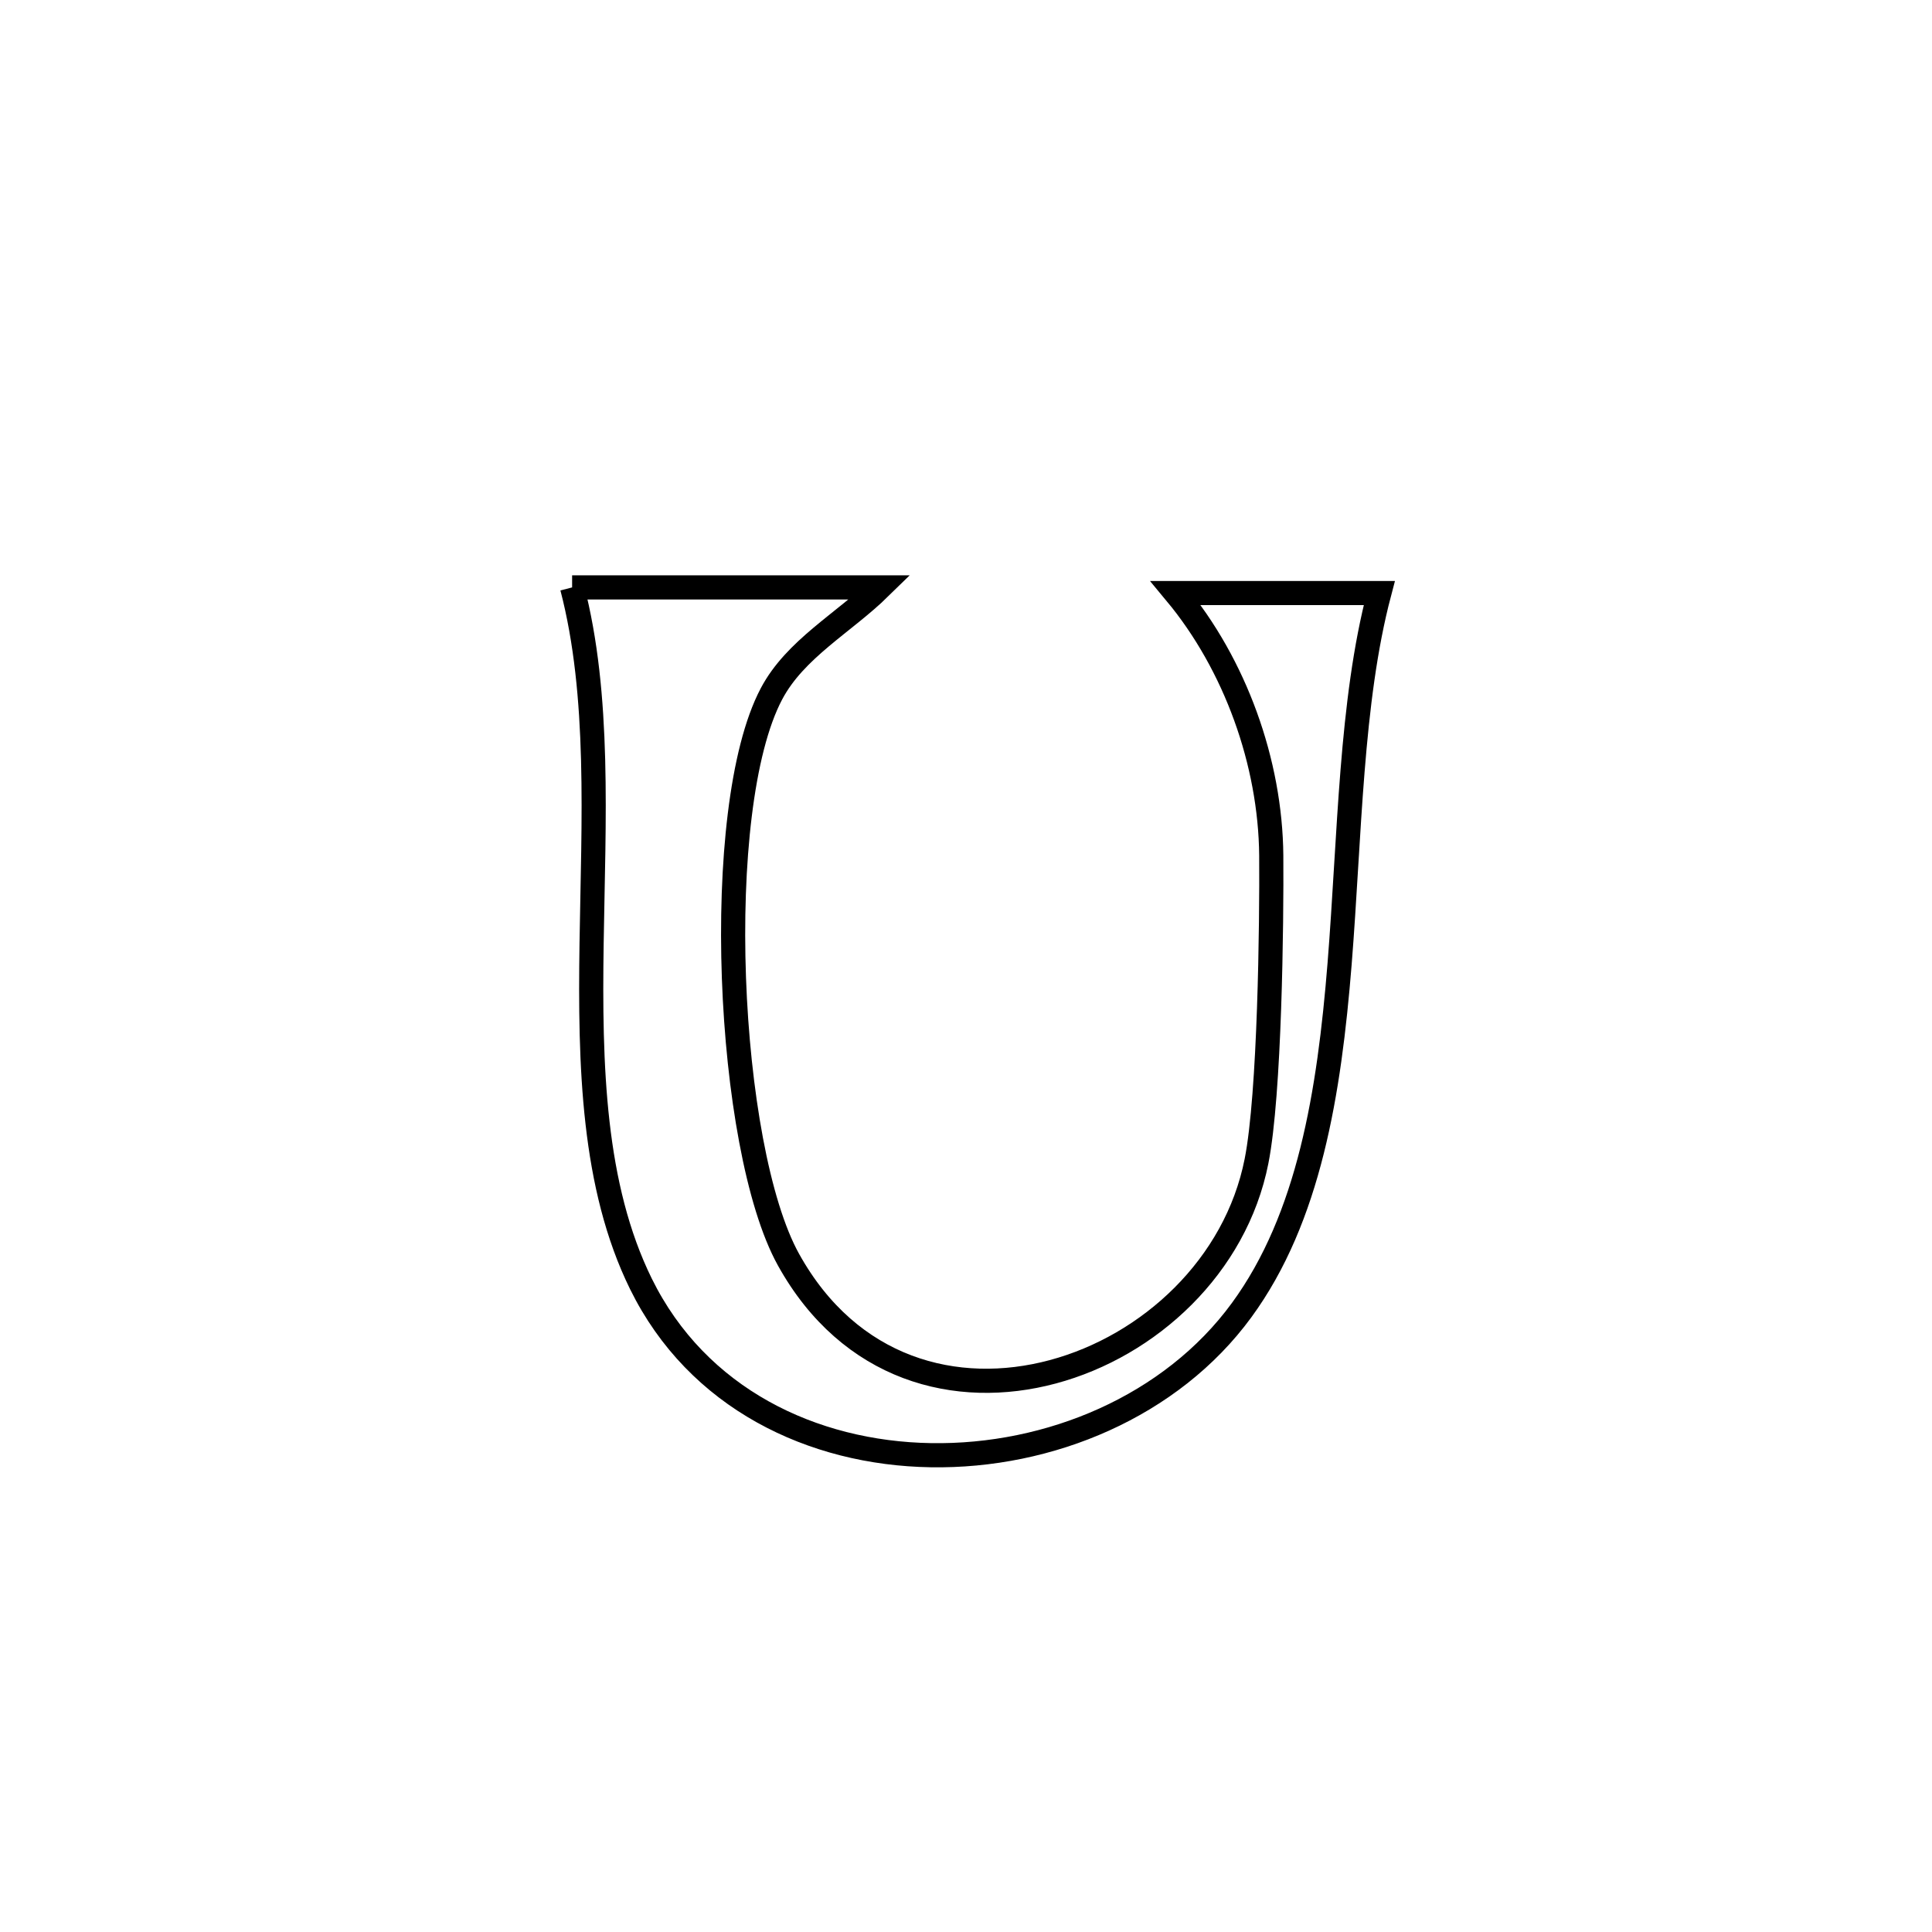 <svg xmlns="http://www.w3.org/2000/svg" viewBox="0.0 0.0 24.0 24.0" height="200px" width="200px"><path fill="none" stroke="black" stroke-width=".3" stroke-opacity="1.0"  filling="0" d="M7.107 7.297 L7.107 7.297 C8.383 7.297 9.658 7.297 10.933 7.297 L10.933 7.297 C10.483 7.738 9.877 8.062 9.583 8.62 C8.83 10.046 9.023 14.257 9.795 15.648 C10.554 17.016 11.879 17.363 13.078 17.041 C14.277 16.72 15.351 15.73 15.609 14.424 C15.774 13.591 15.798 11.468 15.792 10.628 C15.782 9.471 15.344 8.256 14.605 7.367 L14.605 7.367 C14.626 7.367 17.084 7.367 17.134 7.367 L17.134 7.367 C16.778 8.718 16.769 10.371 16.641 11.973 C16.512 13.576 16.263 15.128 15.424 16.275 C14.55 17.471 13.035 18.102 11.563 18.077 C10.092 18.053 8.663 17.373 7.962 15.949 C7.365 14.735 7.326 13.243 7.349 11.719 C7.372 10.195 7.457 8.639 7.107 7.297 L7.107 7.297"></path></svg>